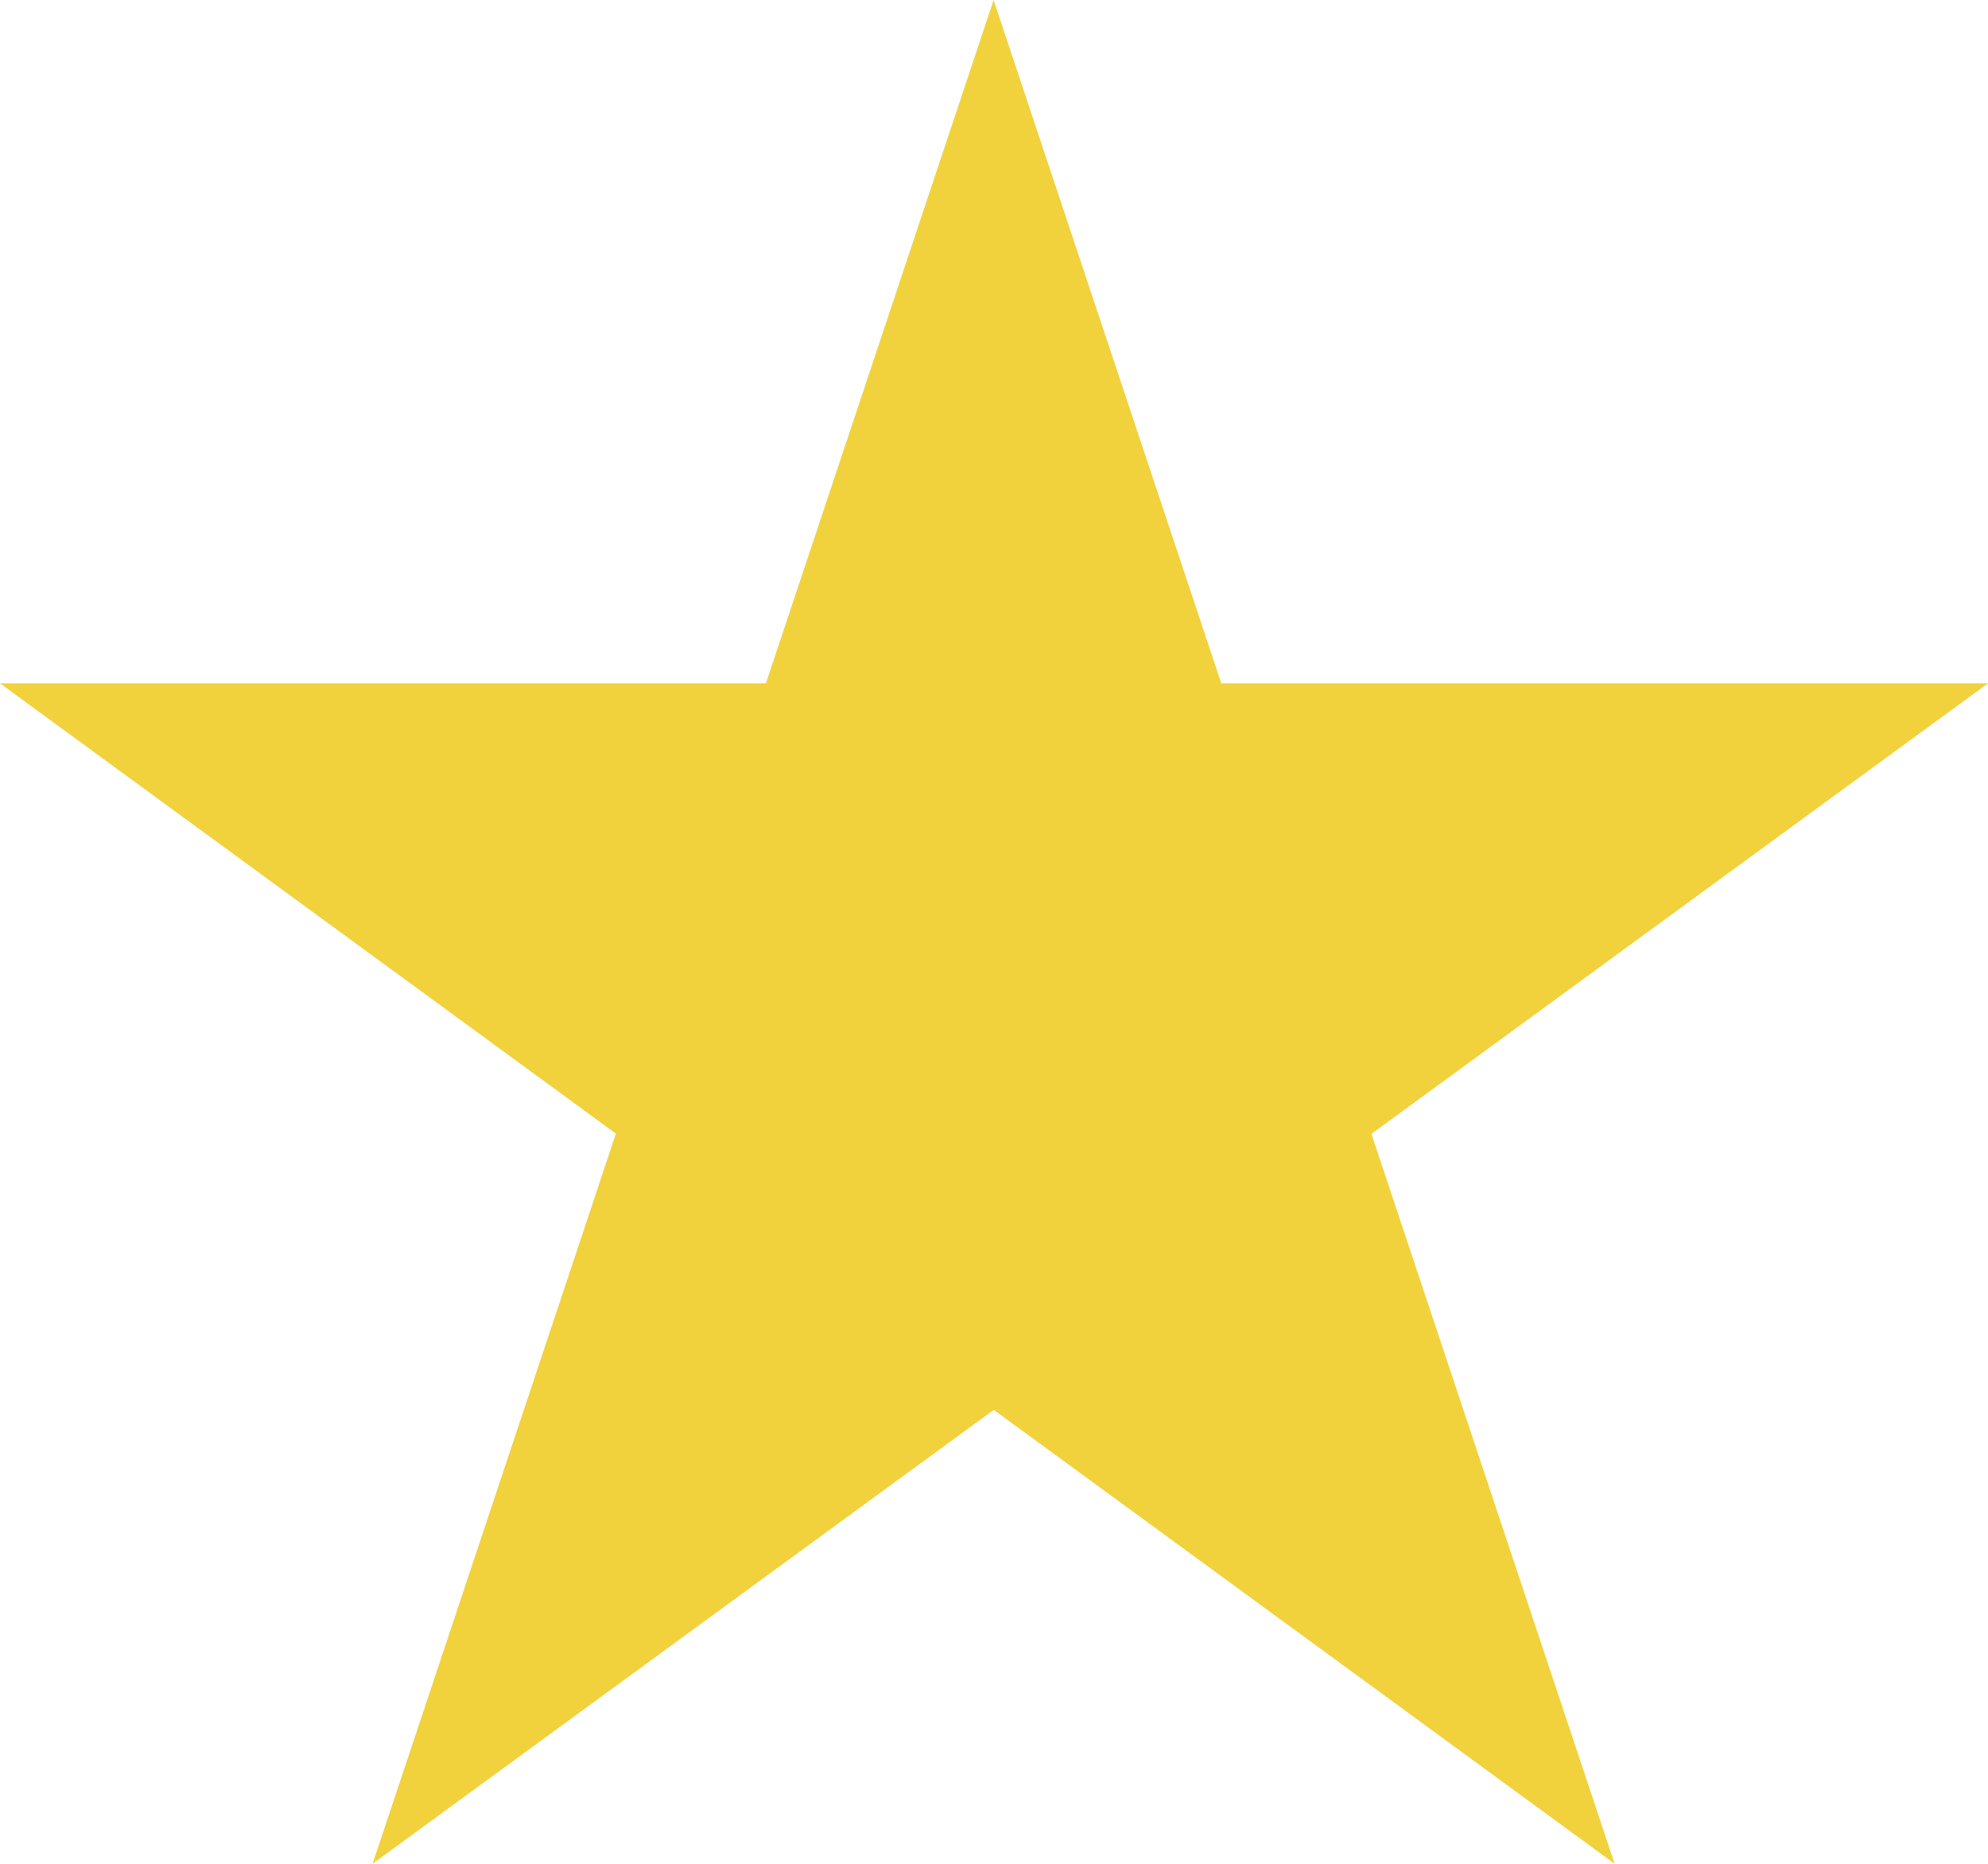<svg xmlns="http://www.w3.org/2000/svg" width="17.607" height="16.506" viewBox="0 0 17.607 16.506"><defs><style>.a{fill:#f1d23d;}</style></defs><path class="a" d="M8.8,0l5.5,16.506L0,6.052H17.607L3.3,16.506"/></svg>